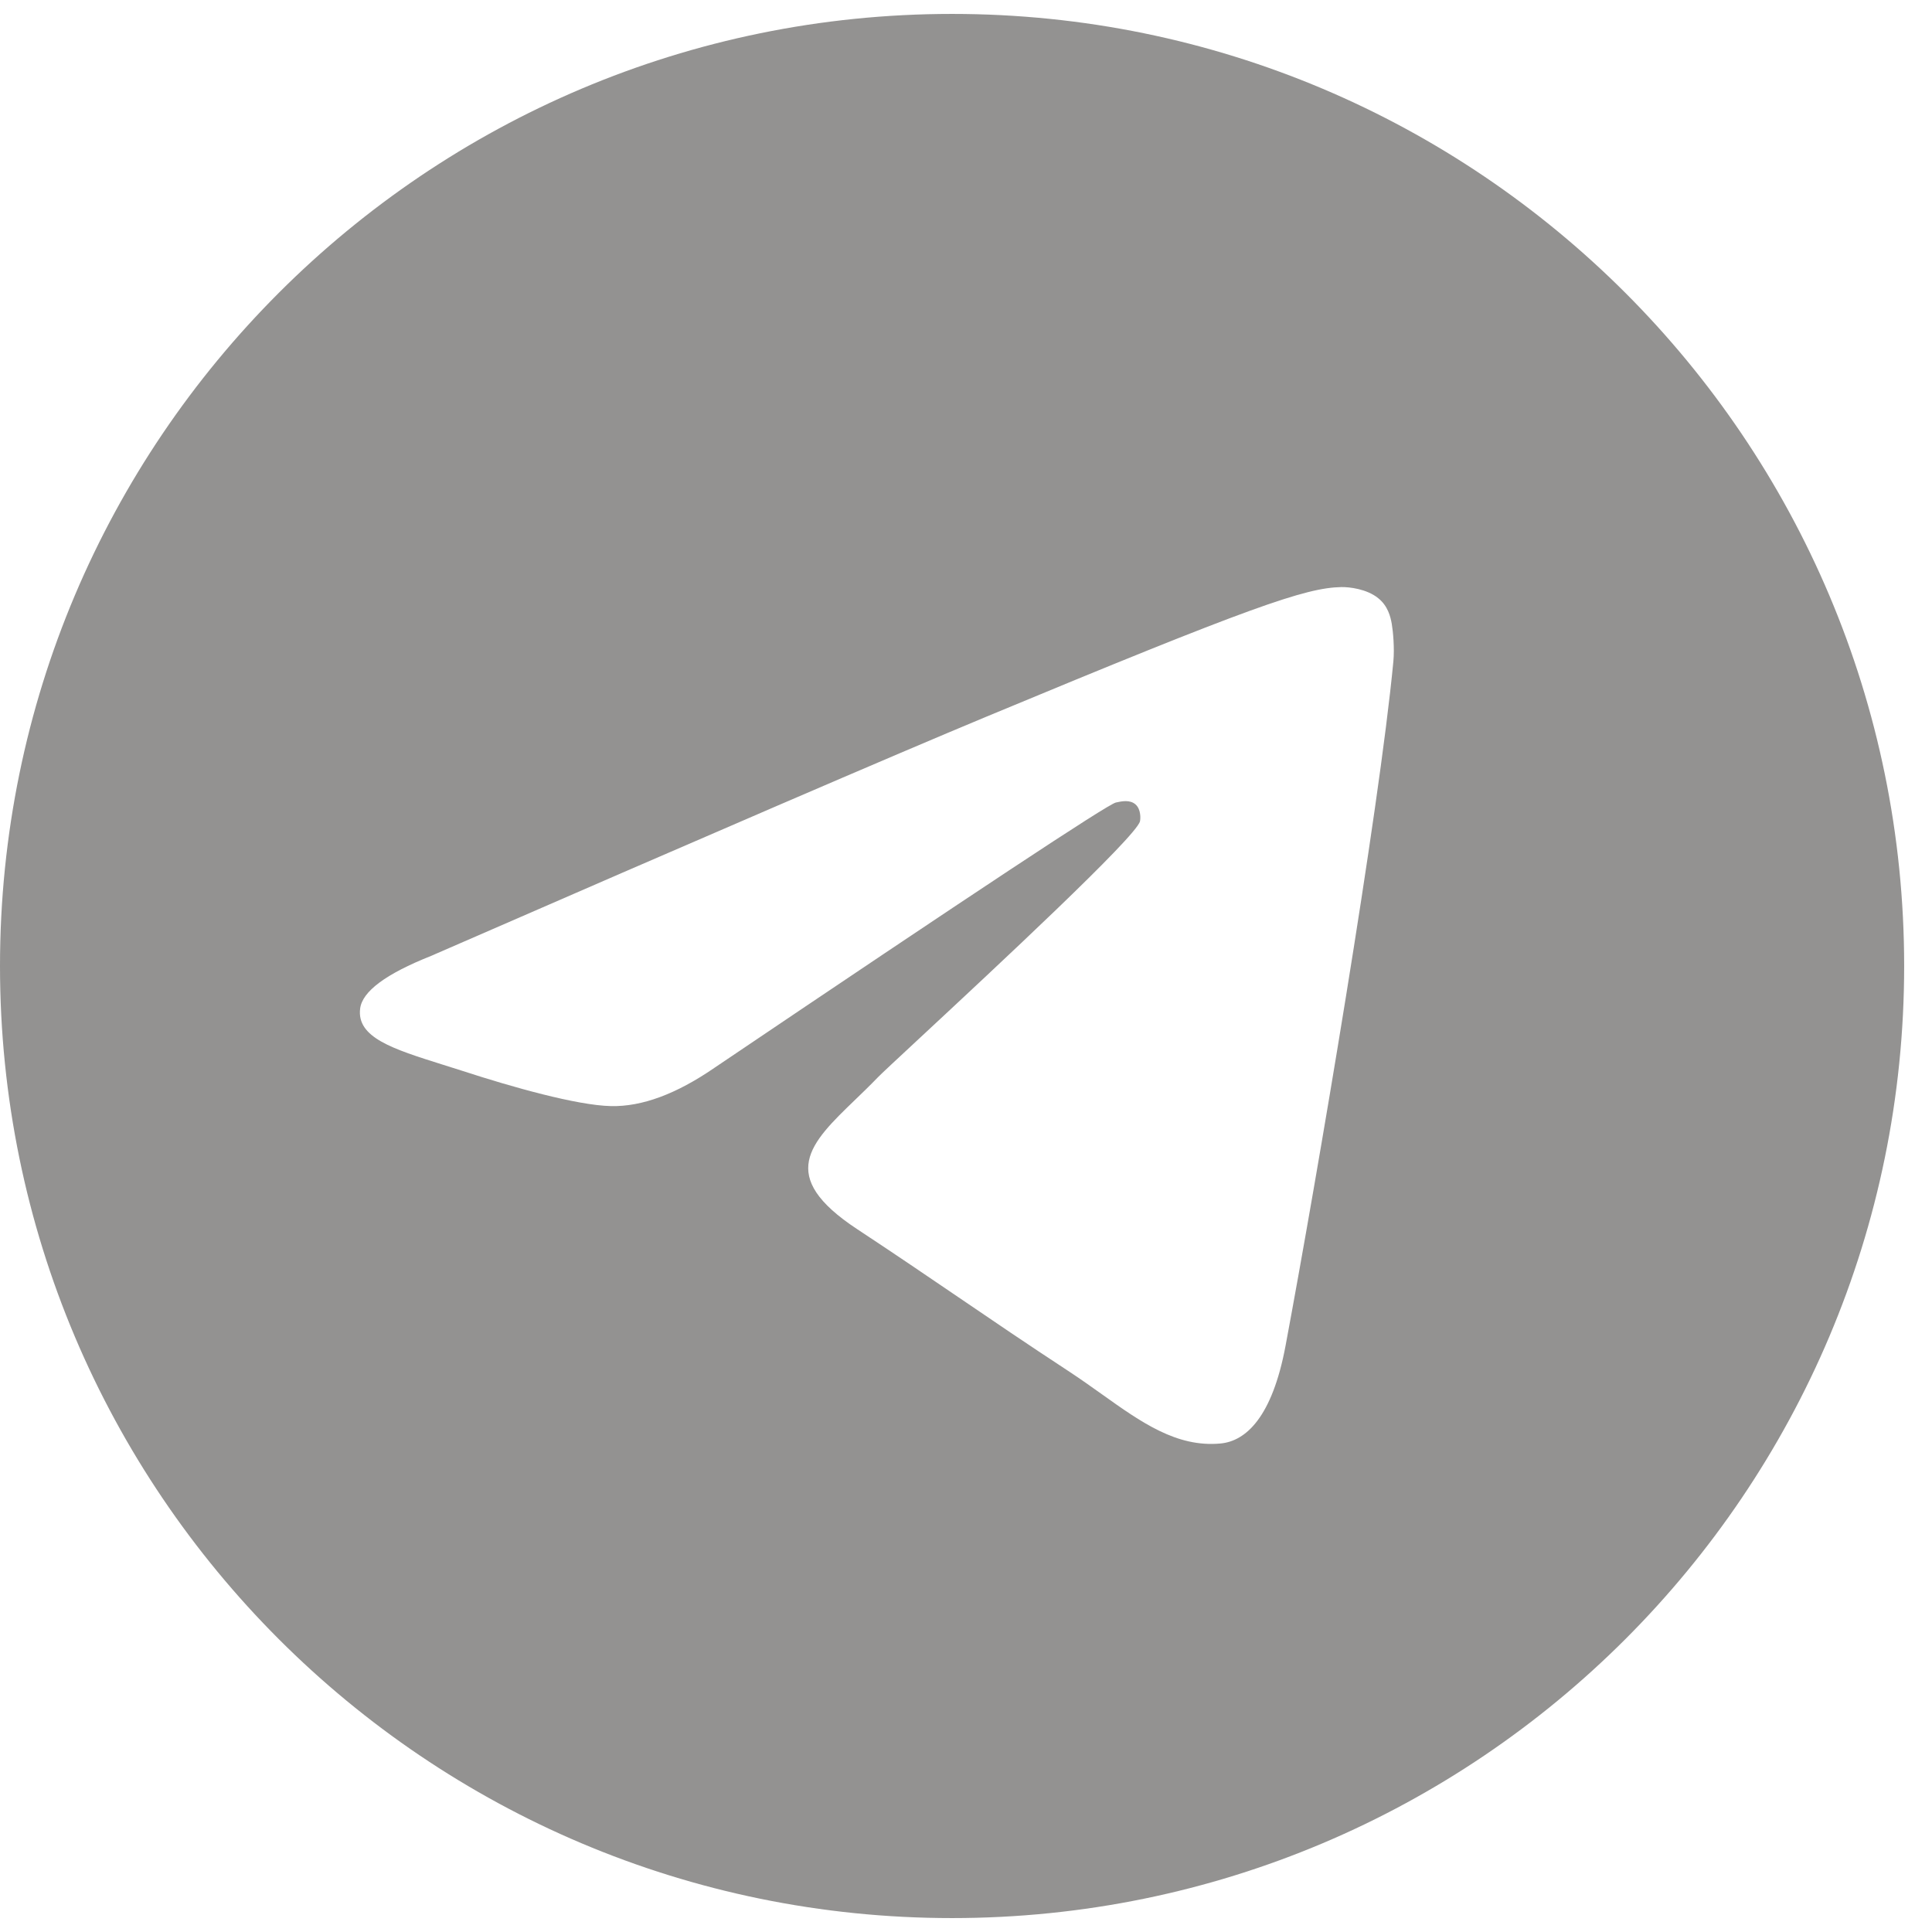<svg width="39" height="39" viewBox="0 0 39 39" fill="none" xmlns="http://www.w3.org/2000/svg">
<g id="&#240;&#159;&#166;&#134; icon &#34;telegram fill&#34;">
<path id="Vector" fill-rule="evenodd" clip-rule="evenodd" d="M38.438 19.5C38.438 30.114 29.833 38.719 19.219 38.719C8.605 38.719 0 30.114 0 19.5C0 8.886 8.605 0.281 19.219 0.281C29.833 0.281 38.438 8.886 38.438 19.5ZM19.907 14.469C18.038 15.247 14.302 16.856 8.7 19.297C7.79 19.659 7.313 20.013 7.27 20.359C7.196 20.944 7.929 21.174 8.926 21.488C9.062 21.53 9.203 21.575 9.347 21.621C10.328 21.941 11.648 22.314 12.334 22.328C12.957 22.342 13.651 22.085 14.418 21.558C19.653 18.025 22.355 16.239 22.525 16.2C22.645 16.173 22.81 16.139 22.923 16.239C23.035 16.339 23.024 16.528 23.012 16.579C22.94 16.888 20.064 19.561 18.577 20.944C18.113 21.375 17.784 21.681 17.717 21.751C17.566 21.908 17.412 22.056 17.265 22.198C16.353 23.077 15.67 23.736 17.303 24.812C18.088 25.329 18.715 25.757 19.342 26.183C20.026 26.649 20.709 27.114 21.592 27.693C21.817 27.841 22.031 27.994 22.241 28.143C23.037 28.711 23.753 29.221 24.636 29.139C25.15 29.092 25.68 28.609 25.95 27.169C26.586 23.765 27.838 16.391 28.127 13.352C28.152 13.085 28.121 12.745 28.095 12.595C28.069 12.445 28.016 12.232 27.821 12.075C27.591 11.888 27.236 11.848 27.077 11.851C26.354 11.864 25.245 12.249 19.907 14.469Z" fill="#939291"/>
</g>
</svg>
